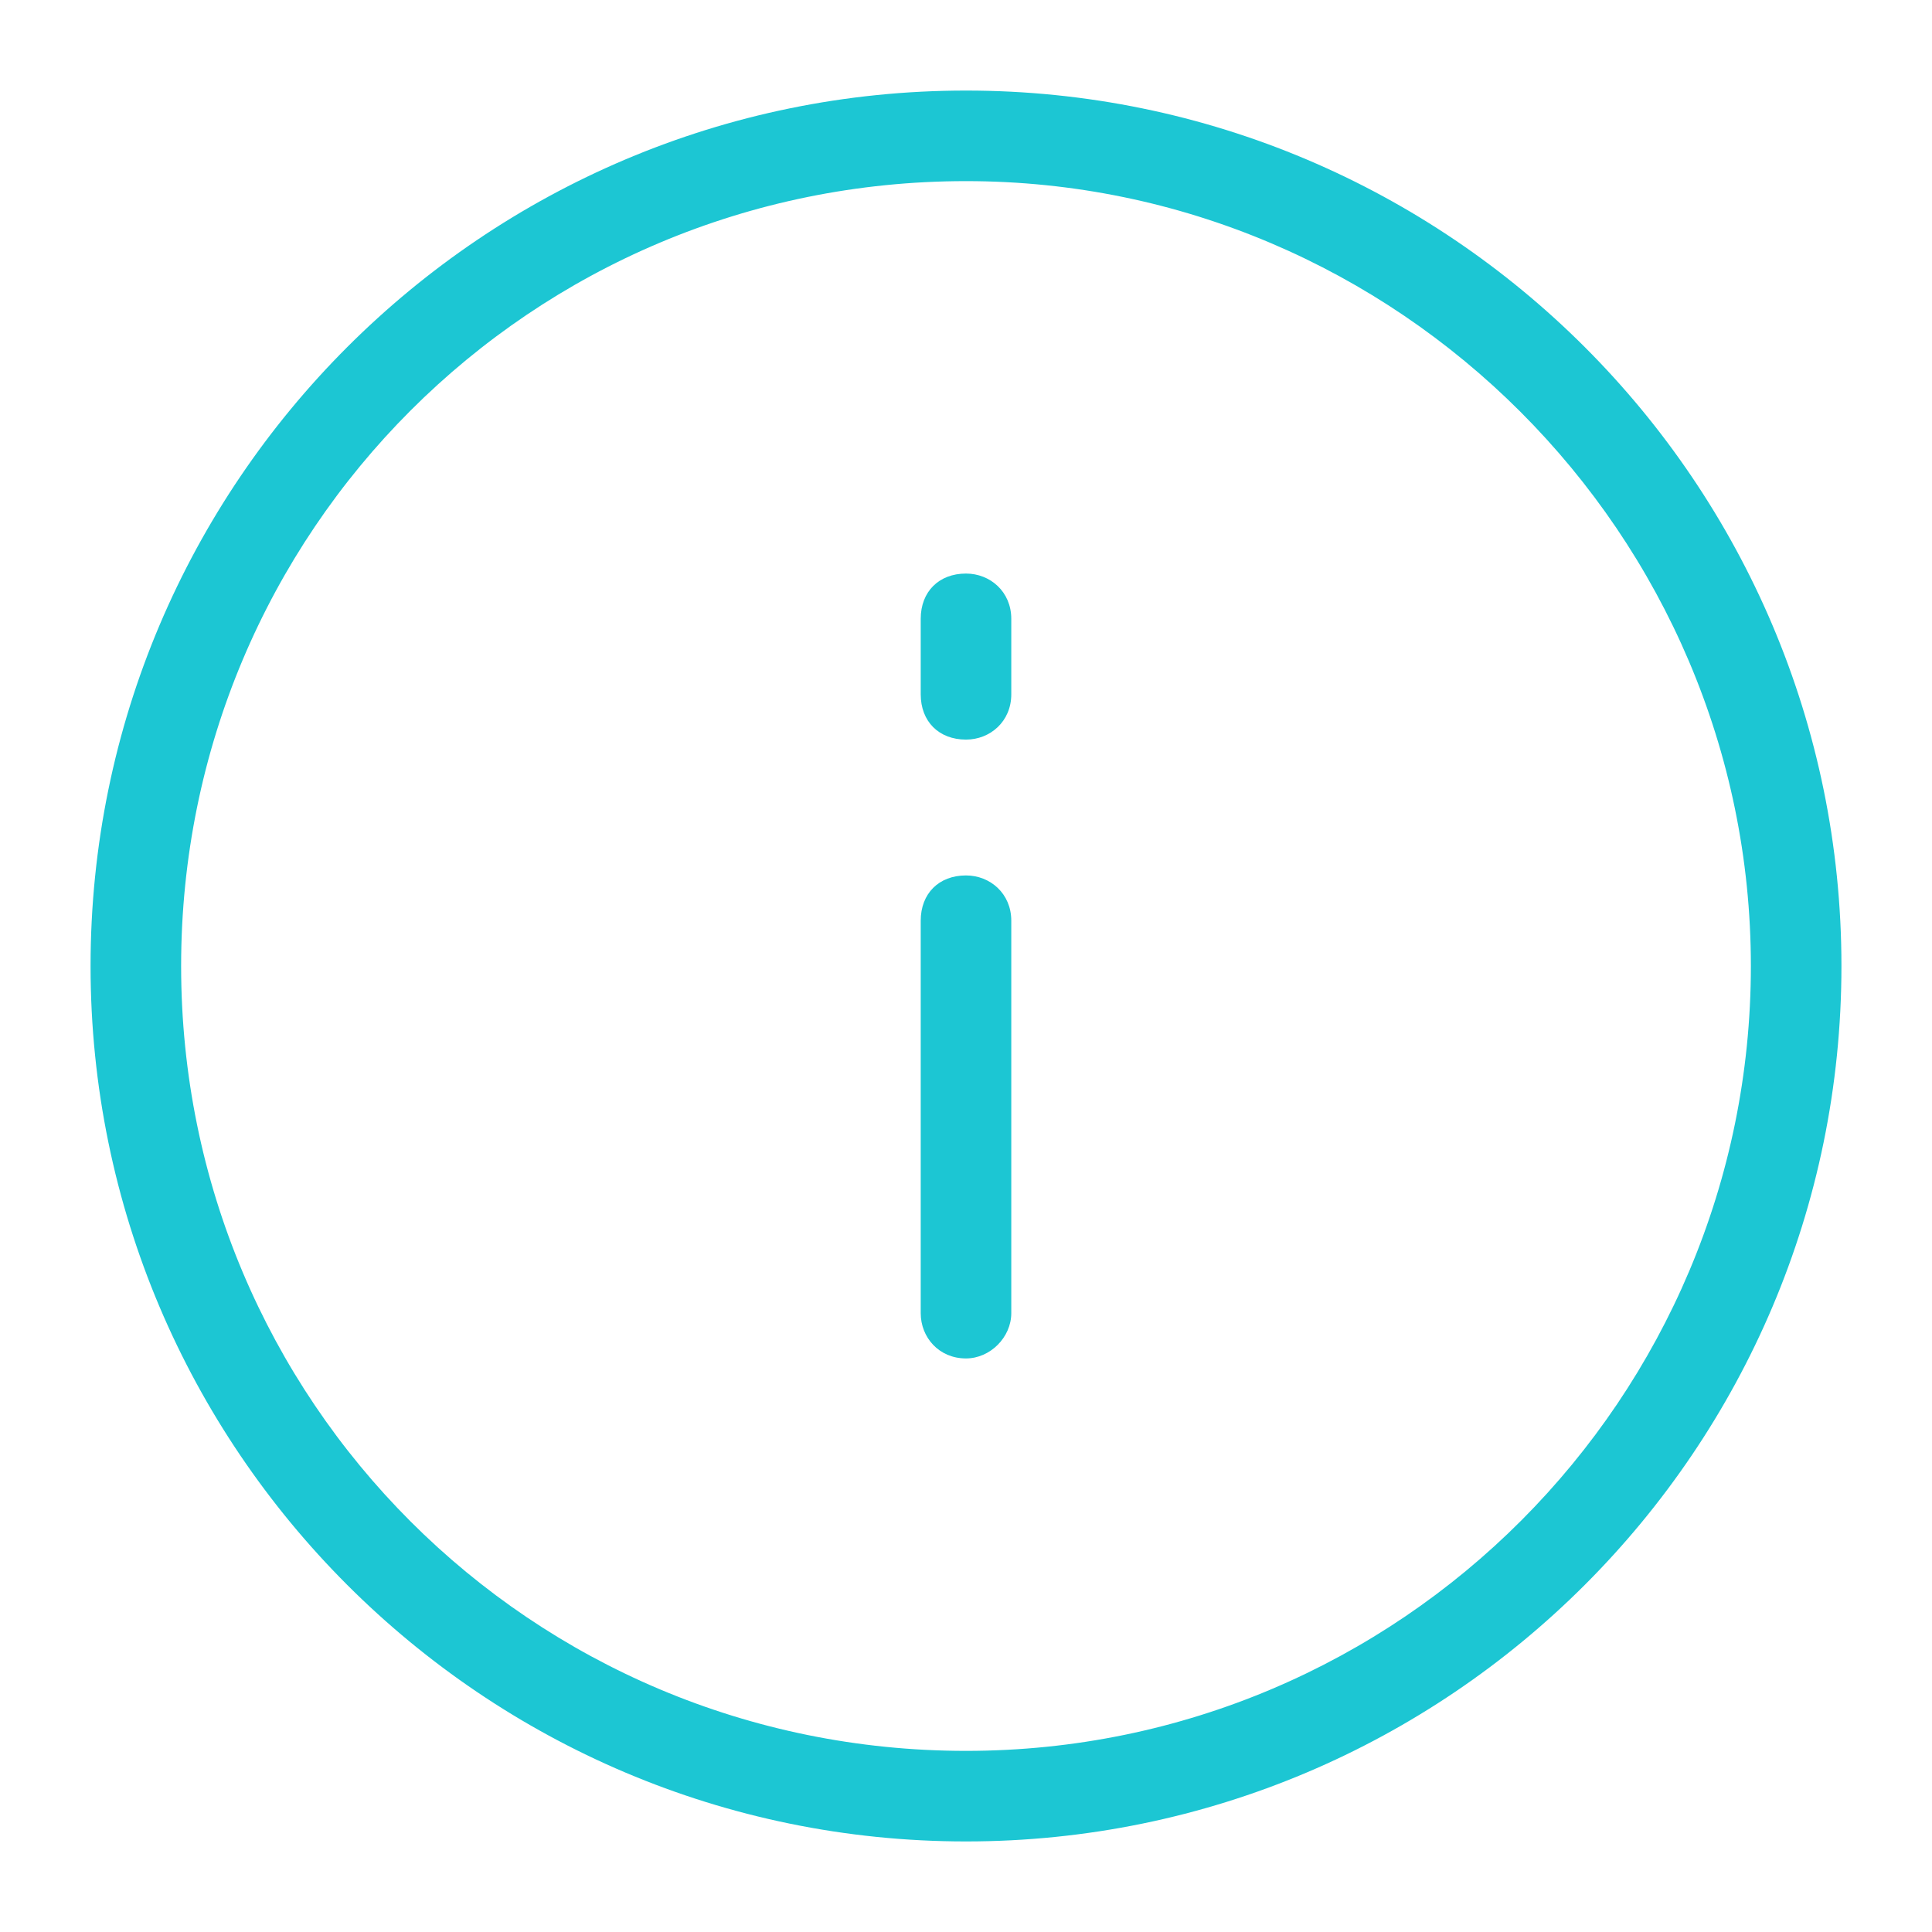 <?xml version="1.0" encoding="utf-8"?>
<!-- Generator: Adobe Illustrator 25.2.0, SVG Export Plug-In . SVG Version: 6.00 Build 0)  -->
<svg version="1.1" id="Layer_1" xmlns="http://www.w3.org/2000/svg" xmlns:xlink="http://www.w3.org/1999/xlink" x="0px" y="0px"
	 viewBox="0 0 64 64" style="enable-background:new 0 0 64 64;" xml:space="preserve">
<style type="text/css">
	.st0{fill:#1CC6D3;}
</style>
<path class="st0" d="M32,61C16,61,3,48,3,32S16,3,32,3s29,13,29,29S48,61,32,61z M32,6C17.6,6,6,17.6,6,32s11.6,26,26,26
	s26-11.7,26-26S46.3,6,32,6z"/>
<path class="st0" d="M32,45c-0.9,0-1.5-0.7-1.5-1.5v-13c0-0.9,0.6-1.5,1.5-1.5c0.8,0,1.5,0.6,1.5,1.5v13C33.5,44.3,32.8,45,32,45z"
	/>
<path class="st0" d="M32,24.5c-0.9,0-1.5-0.6-1.5-1.5v-2.5c0-0.9,0.6-1.5,1.5-1.5c0.8,0,1.5,0.6,1.5,1.5V23
	C33.5,23.9,32.8,24.5,32,24.5z"/>
</svg>
